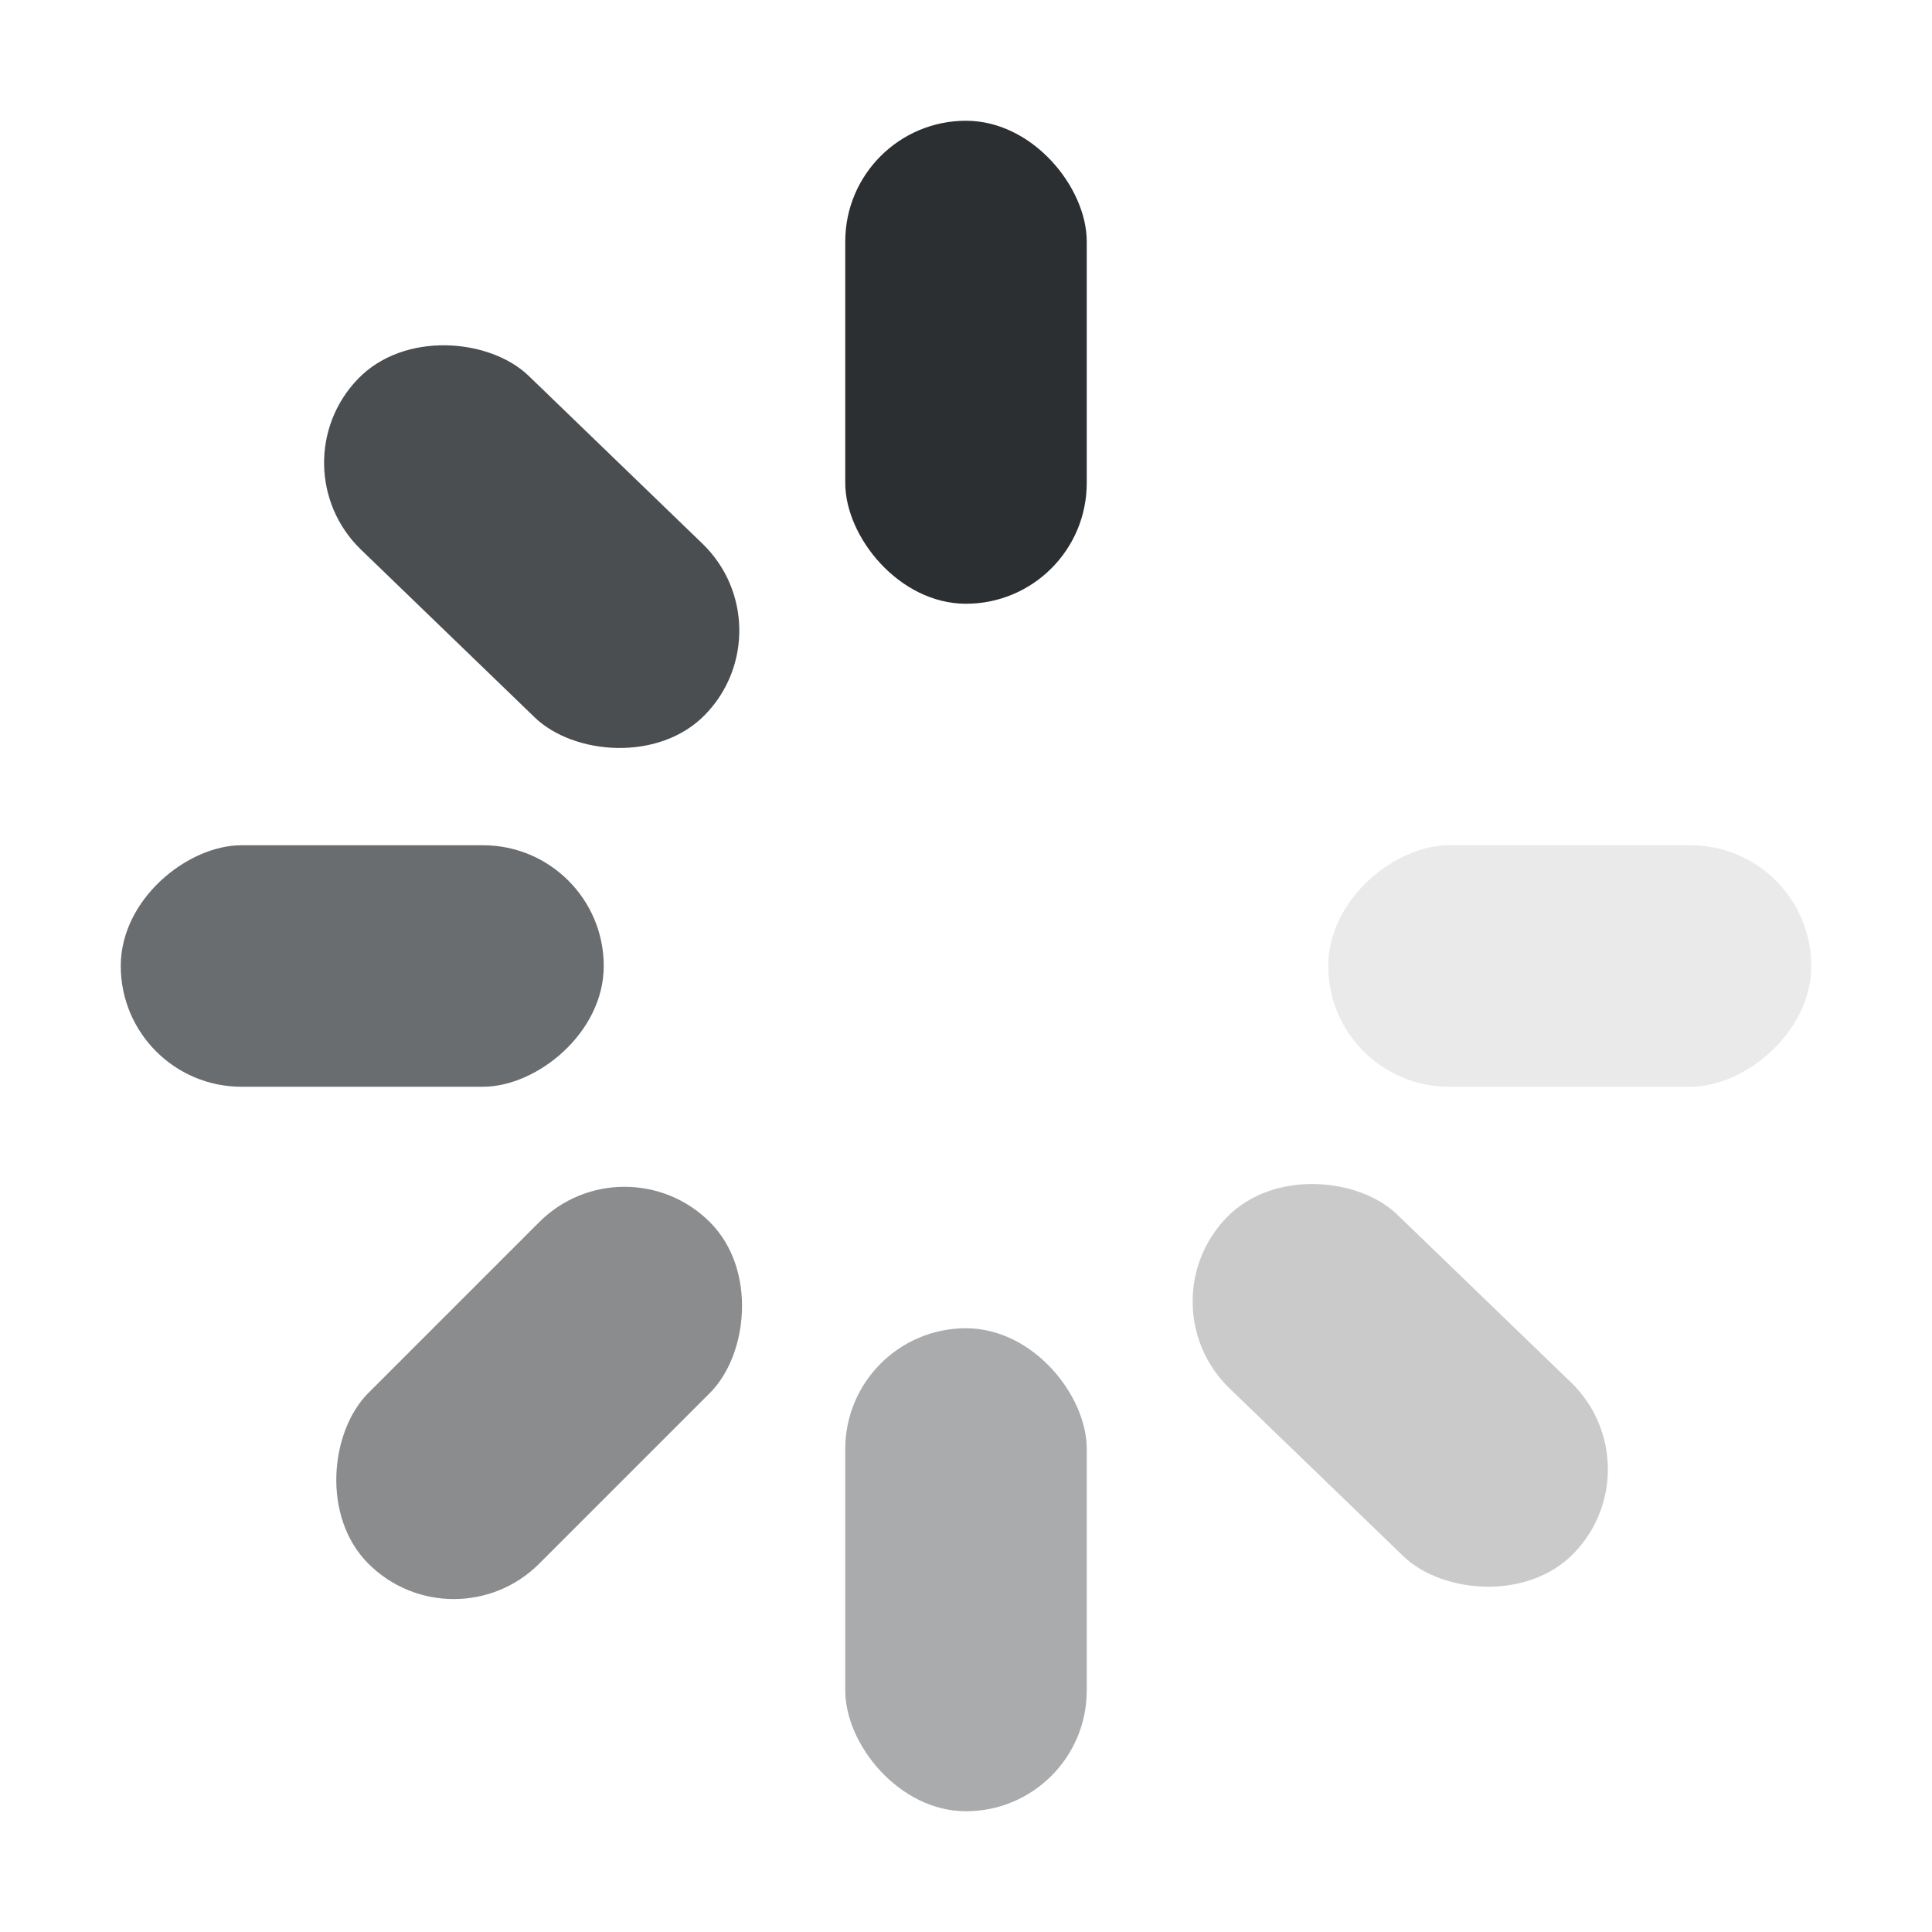<svg width="16" height="16" viewBox="0 0 16 16" fill="none" xmlns="http://www.w3.org/2000/svg">
<rect x="7" y="1" width="2" height="4" rx="1" fill="#2C2F32"/>
<rect x="7" y="11" width="2" height="4" rx="1" fill="#2C2F32" fill-opacity="0.4"/>
<rect x="2.27" y="3.857" width="2" height="4" rx="1" transform="rotate(-46 2.27 3.857)" fill="#2C2F32" fill-opacity="0.85"/>
<rect x="9.463" y="10.803" width="2" height="4" rx="1" transform="rotate(-46 9.463 10.803)" fill="#2C2F32" fill-opacity="0.25"/>
<rect x="1" y="9" width="2" height="4" rx="1" transform="rotate(-90 1 9)" fill="#2C2F32" fill-opacity="0.7"/>
<rect x="11" y="9" width="2" height="4" rx="1" transform="rotate(-90 11 9)" fill="#2C2F32" fill-opacity="0.1"/>
<rect x="3.758" y="13.657" width="2" height="4" rx="1" transform="rotate(-135 3.758 13.657)" fill="#2C2F32" fill-opacity="0.55"/>
</svg>
